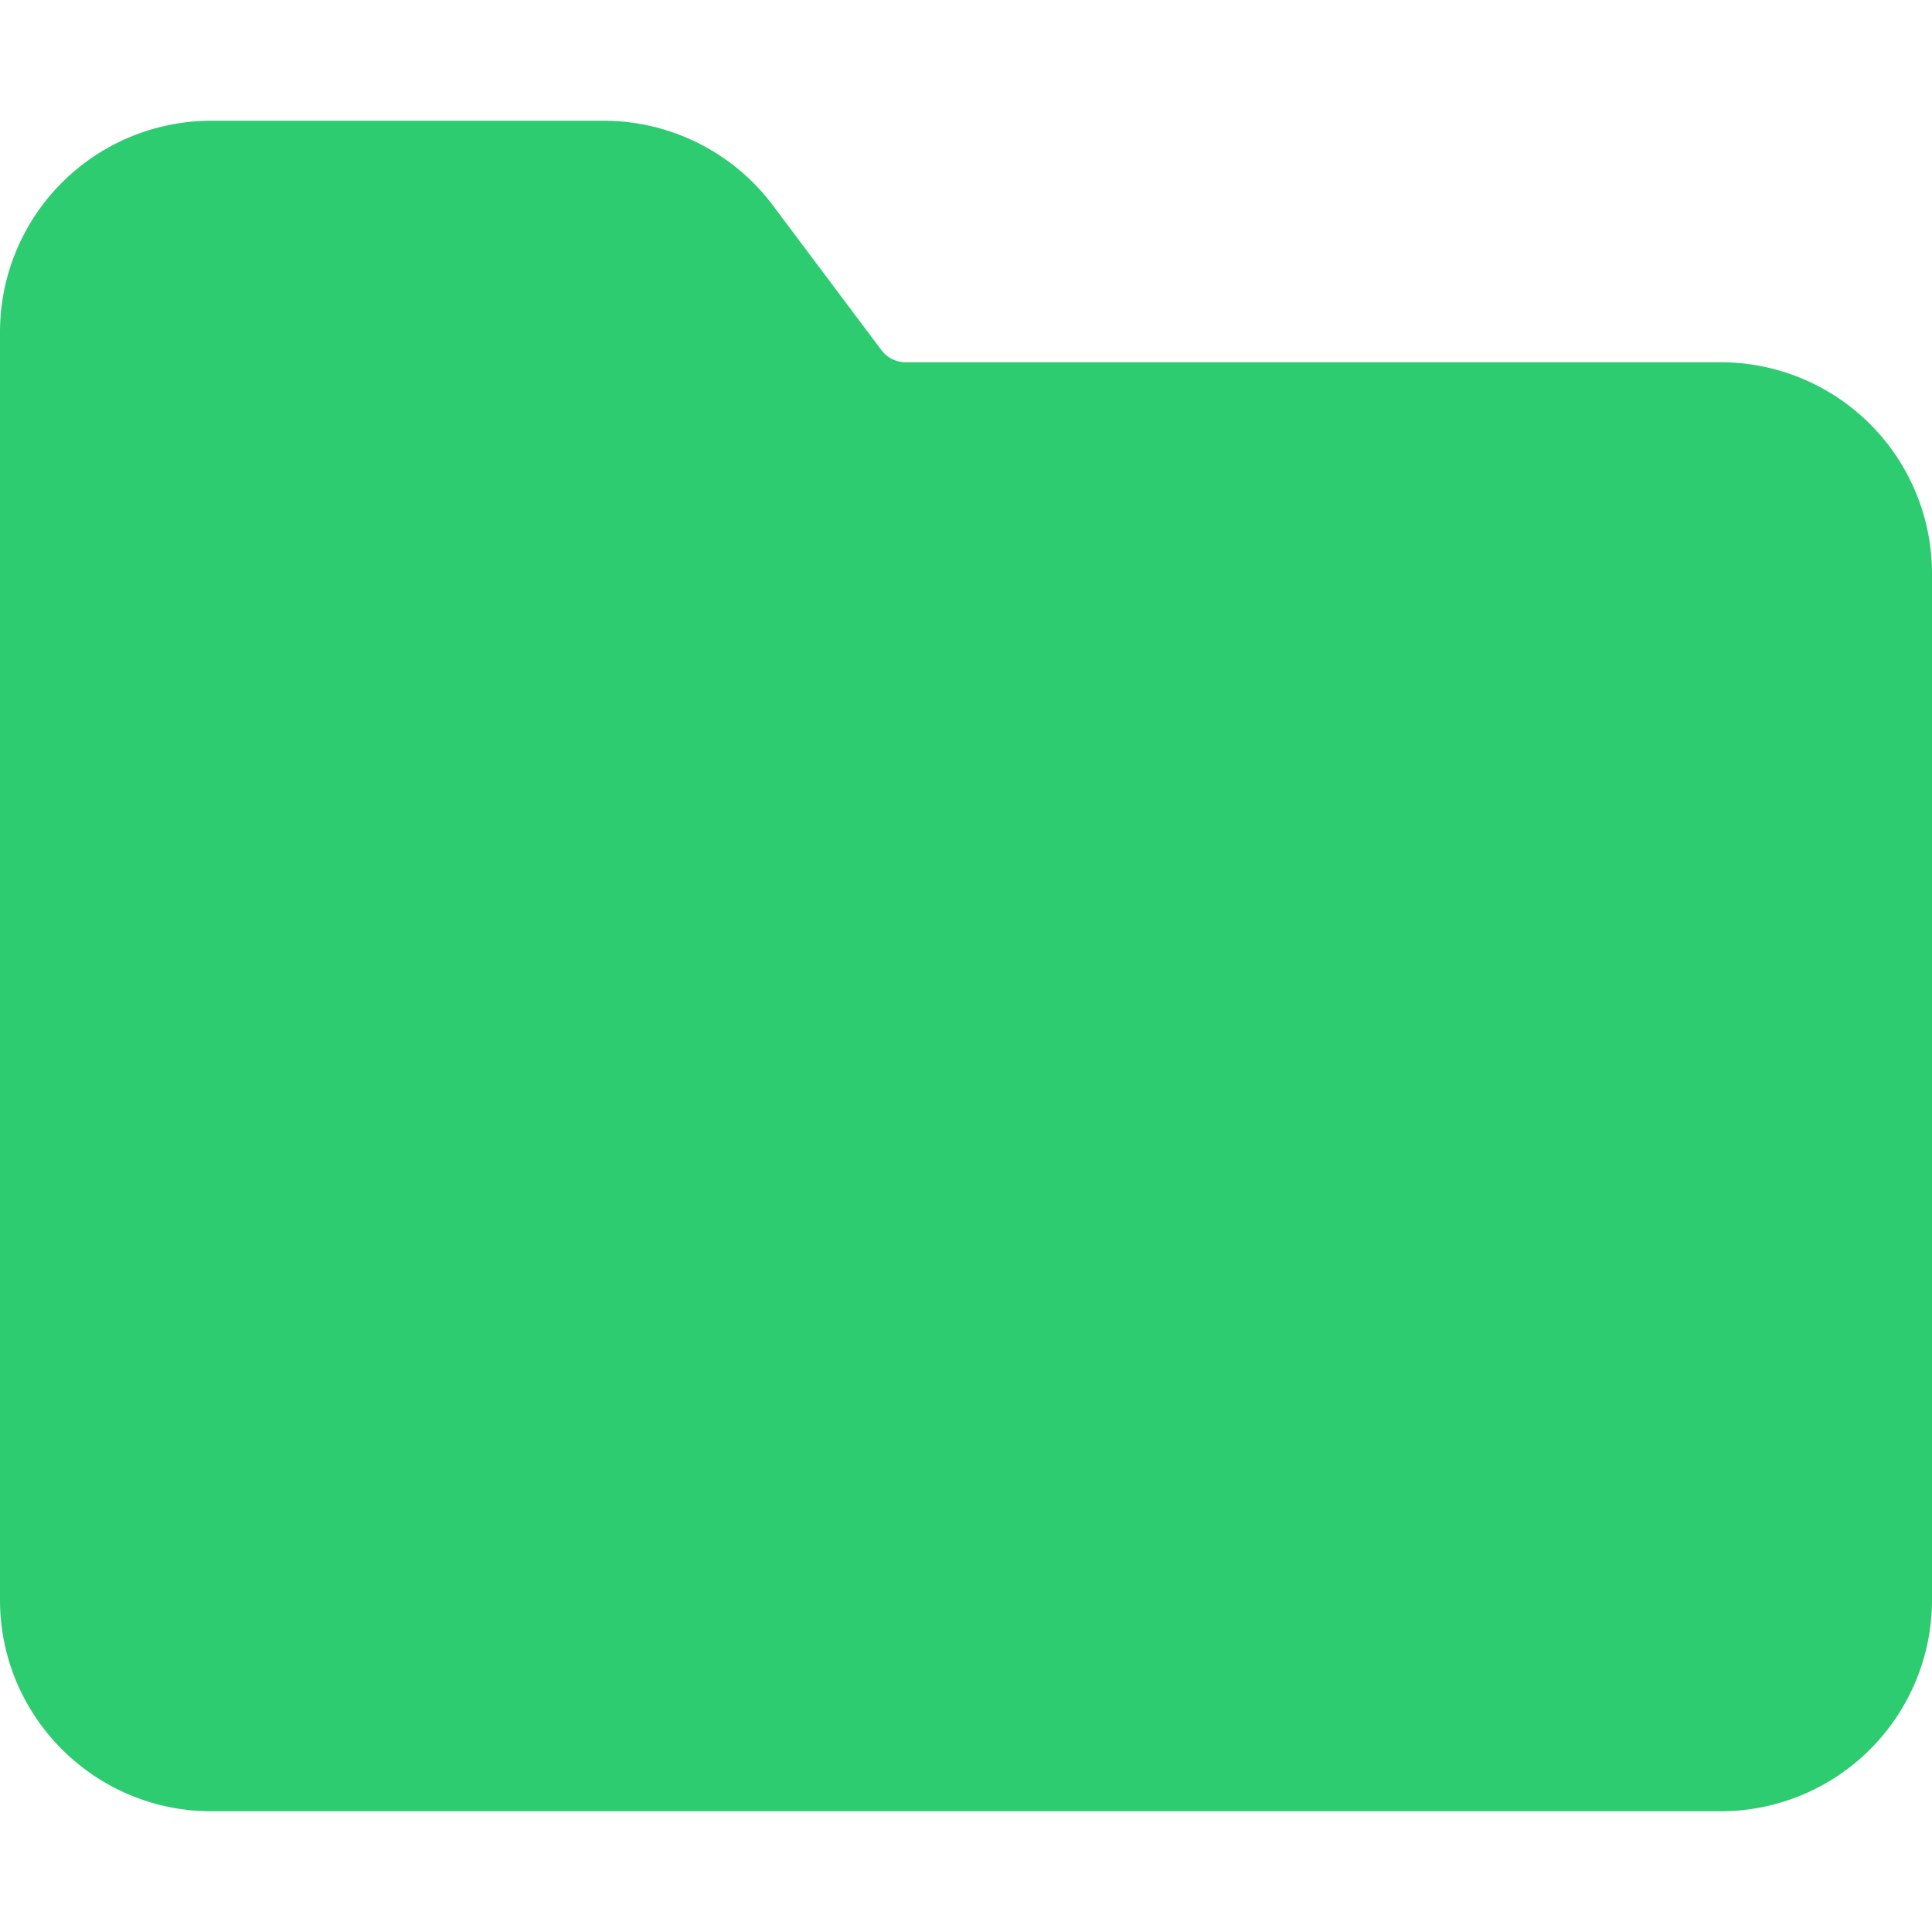 <svg xmlns="http://www.w3.org/2000/svg" width="26" height="26" viewBox="0 0 16 16">
    <path fill="#2ECC71" fill-rule="evenodd"
        d="M1.75 1A1.75 1.75 0 0 0 0 2.75v10.5C0 14.216.784 15 1.75 15h12.5A1.75 1.75 0 0 0 16 13.25v-8.5A1.75 1.75 0 0 0 14.25 3H7.5a.25.25 0 0 1-.2-.1l-.9-1.2C6.07 1.26 5.55 1 5 1z" />
</svg>